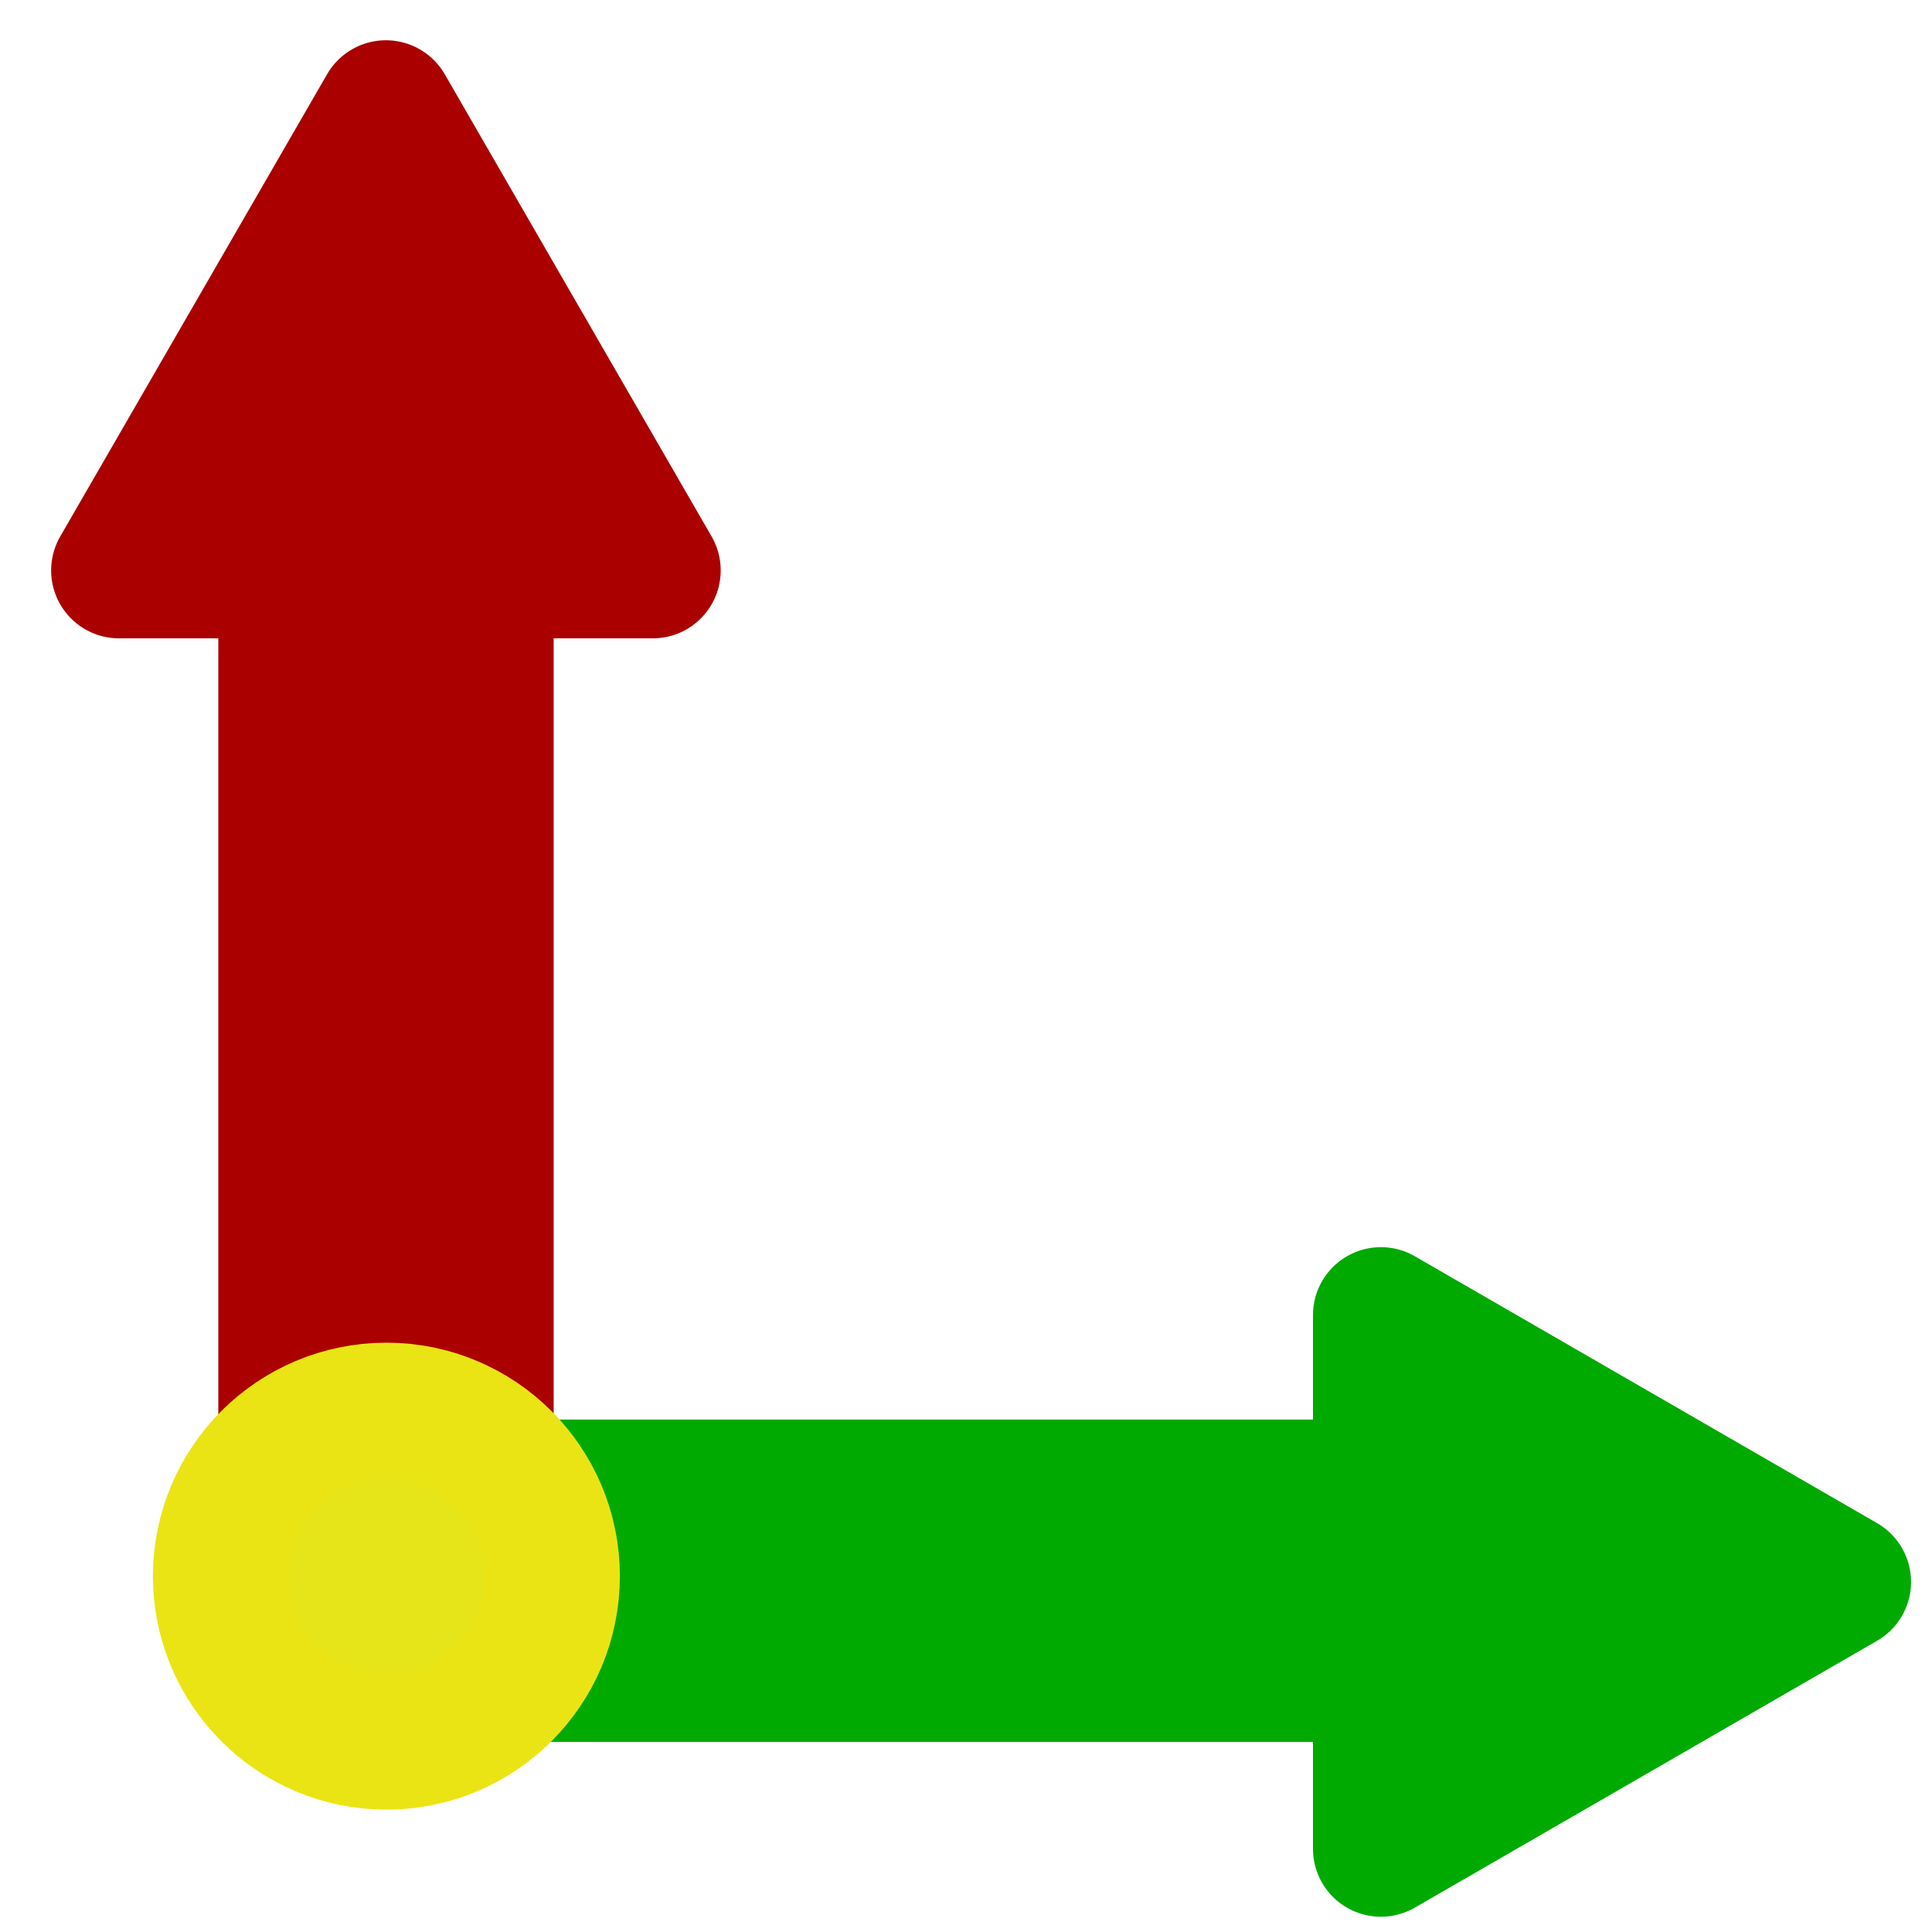 <?xml version="1.0" encoding="UTF-8" standalone="no"?>
<svg
   version="1.0"
   width="16pt"
   height="16pt"
   viewBox="0 0 16 16"
   preserveAspectRatio="xMidYMid meet"
   id="svg1"
   sodipodi:docname="origin.svg"
   inkscape:version="1.3.2 (091e20e, 2023-11-25, custom)"
   xmlns:inkscape="http://www.inkscape.org/namespaces/inkscape"
   xmlns:sodipodi="http://sodipodi.sourceforge.net/DTD/sodipodi-0.dtd"
   xmlns="http://www.w3.org/2000/svg"
   xmlns:svg="http://www.w3.org/2000/svg">
  <defs
     id="defs1" />
  <sodipodi:namedview
     id="namedview1"
     pagecolor="#ffffff"
     bordercolor="#000000"
     borderopacity="0.25"
     inkscape:showpageshadow="2"
     inkscape:pageopacity="0.0"
     inkscape:pagecheckerboard="0"
     inkscape:deskcolor="#d1d1d1"
     inkscape:document-units="pt"
     inkscape:zoom="14.766378"
     inkscape:cx="11.546501"
     inkscape:cy="25.497112"
     inkscape:window-width="1920"
     inkscape:window-height="1009"
     inkscape:window-x="-8"
     inkscape:window-y="-8"
     inkscape:window-maximized="1"
     inkscape:current-layer="svg1" />
  <rect
     style="fill:#aa0000;stroke:#aa0000;stroke-width:1.128;stroke-linecap:round;stroke-linejoin:round;fill-opacity:1;stroke-opacity:1"
     id="rect2"
     width="1.649"
     height="10.341"
     x="2.372"
     y="3.521" />
  <rect
     style="fill:#00aa00;fill-opacity:1;stroke:#00aa00;stroke-width:1.074;stroke-linecap:round;stroke-linejoin:round;stroke-opacity:1"
     id="rect3"
     width="9.658"
     height="1.596"
     x="3.44"
     y="12.293" />
  <path
     sodipodi:type="star"
     style="fill:#aa0000;stroke:#aa0000;stroke-width:1.125;stroke-linecap:round;stroke-linejoin:round;stroke-opacity:1;fill-opacity:1"
     id="path3"
     inkscape:flatsided="false"
     sodipodi:sides="3"
     sodipodi:cx="1.2570148"
     sodipodi:cy="4.1661053"
     sodipodi:r1="2.5522192"
     sodipodi:r2="1.2761096"
     sodipodi:arg1="-1.5707963"
     sodipodi:arg2="-0.52359878"
     inkscape:rounded="0"
     inkscape:randomized="0"
     d="m 1.257,1.614 1.105,1.914 1.105,1.914 -2.21,-10e-8 -2.21,0 1.105,-1.914 z"
     inkscape:transform-center-y="-0.63805479"
     transform="translate(1.939,-0.718)" />
  <path
     sodipodi:type="star"
     style="fill:#00aa00;stroke:#00aa00;stroke-width:1.125;stroke-linecap:round;stroke-linejoin:round;fill-opacity:1;stroke-opacity:1"
     id="path3-7"
     inkscape:flatsided="false"
     sodipodi:sides="3"
     sodipodi:cx="1.2570148"
     sodipodi:cy="4.1661053"
     sodipodi:r1="2.5522192"
     sodipodi:r2="1.2761096"
     sodipodi:arg1="-1.5707963"
     sodipodi:arg2="-0.52359878"
     inkscape:rounded="0"
     inkscape:randomized="0"
     d="m 1.257,1.614 1.105,1.914 1.105,1.914 -2.21,-10e-8 -2.21,0 1.105,-1.914 z"
     transform="rotate(90,2.517,14.361)"
     inkscape:transform-center-x="-0.63805447" />
  <circle
     style="fill:#e5e51a;fill-opacity:1;stroke:#ebe414;stroke-width:1.125;stroke-linecap:round;stroke-linejoin:round;stroke-opacity:1"
     id="path4"
     cx="3.2"
     cy="13.053"
     r="1.371" />
</svg>
